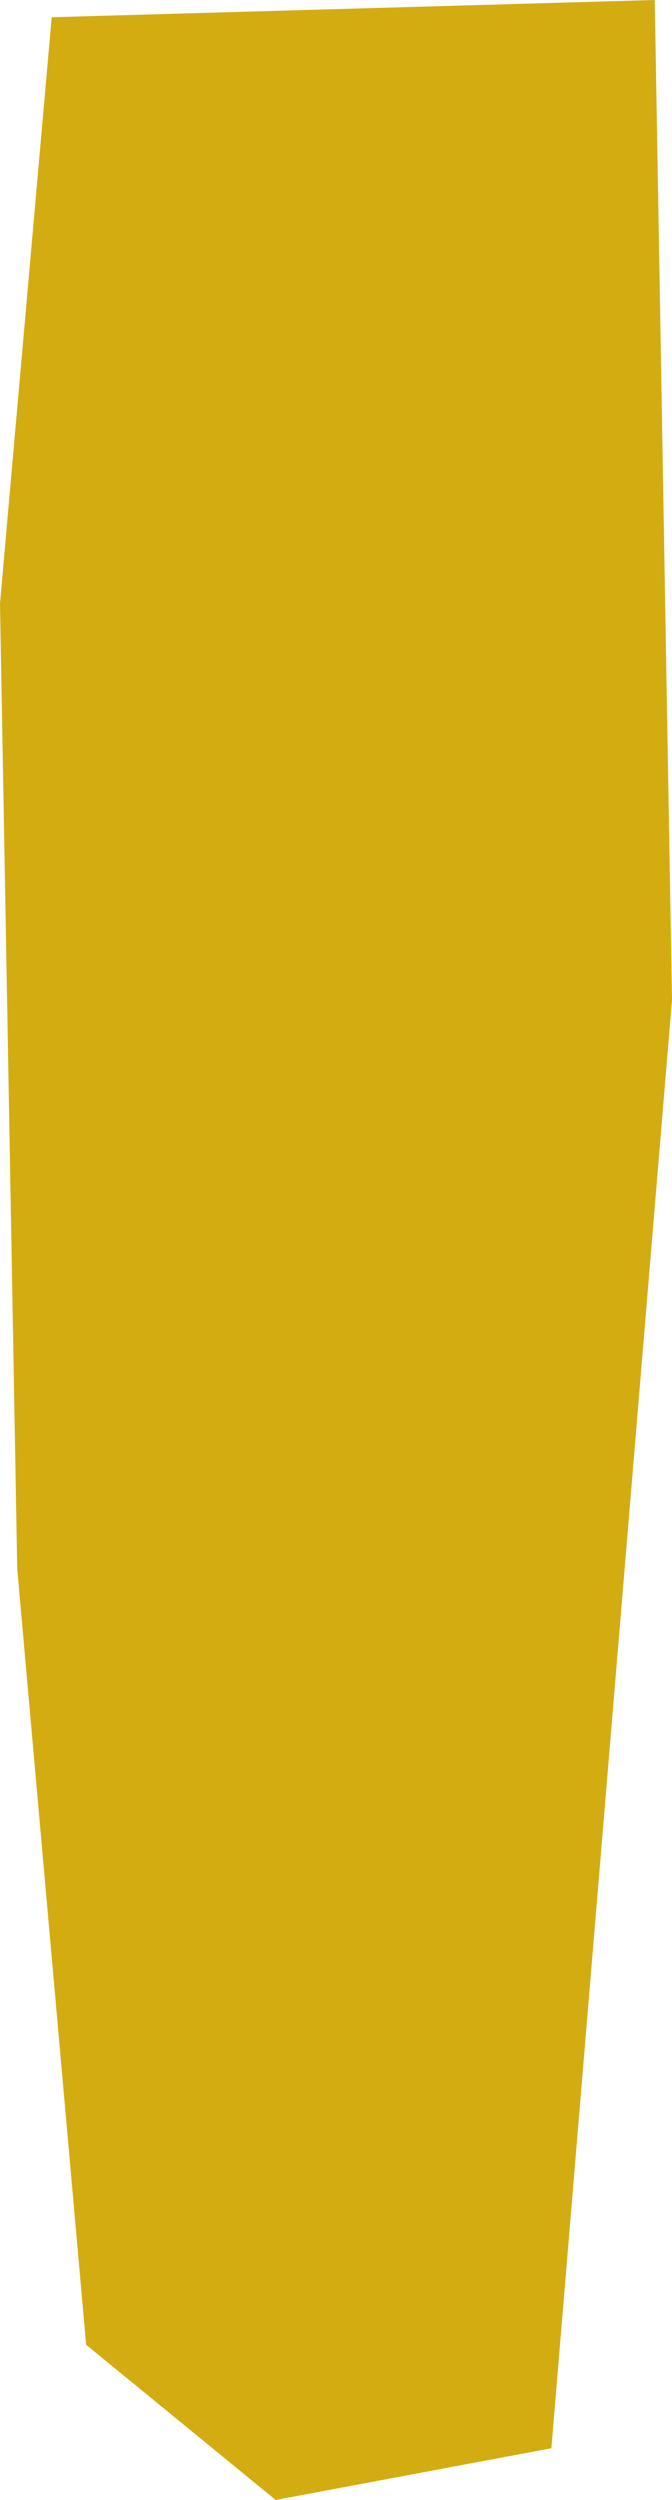 <?xml version="1.0" encoding="UTF-8" standalone="no"?>
<svg xmlns:ffdec="https://www.free-decompiler.com/flash" xmlns:xlink="http://www.w3.org/1999/xlink" ffdec:objectType="shape" height="7.25px" width="1.95px" xmlns="http://www.w3.org/2000/svg">
  <g transform="matrix(1.0, 0.0, 0.0, 1.0, 1.0, 3.6)">
    <path d="M0.95 -0.7 L0.6 3.5 -0.2 3.65 -0.75 3.2 -0.95 0.95 -1.0 -1.85 -0.85 -3.55 0.9 -3.6 0.95 -0.7" fill="#d3ac12" fill-rule="evenodd" stroke="none"/>
  </g>
</svg>
